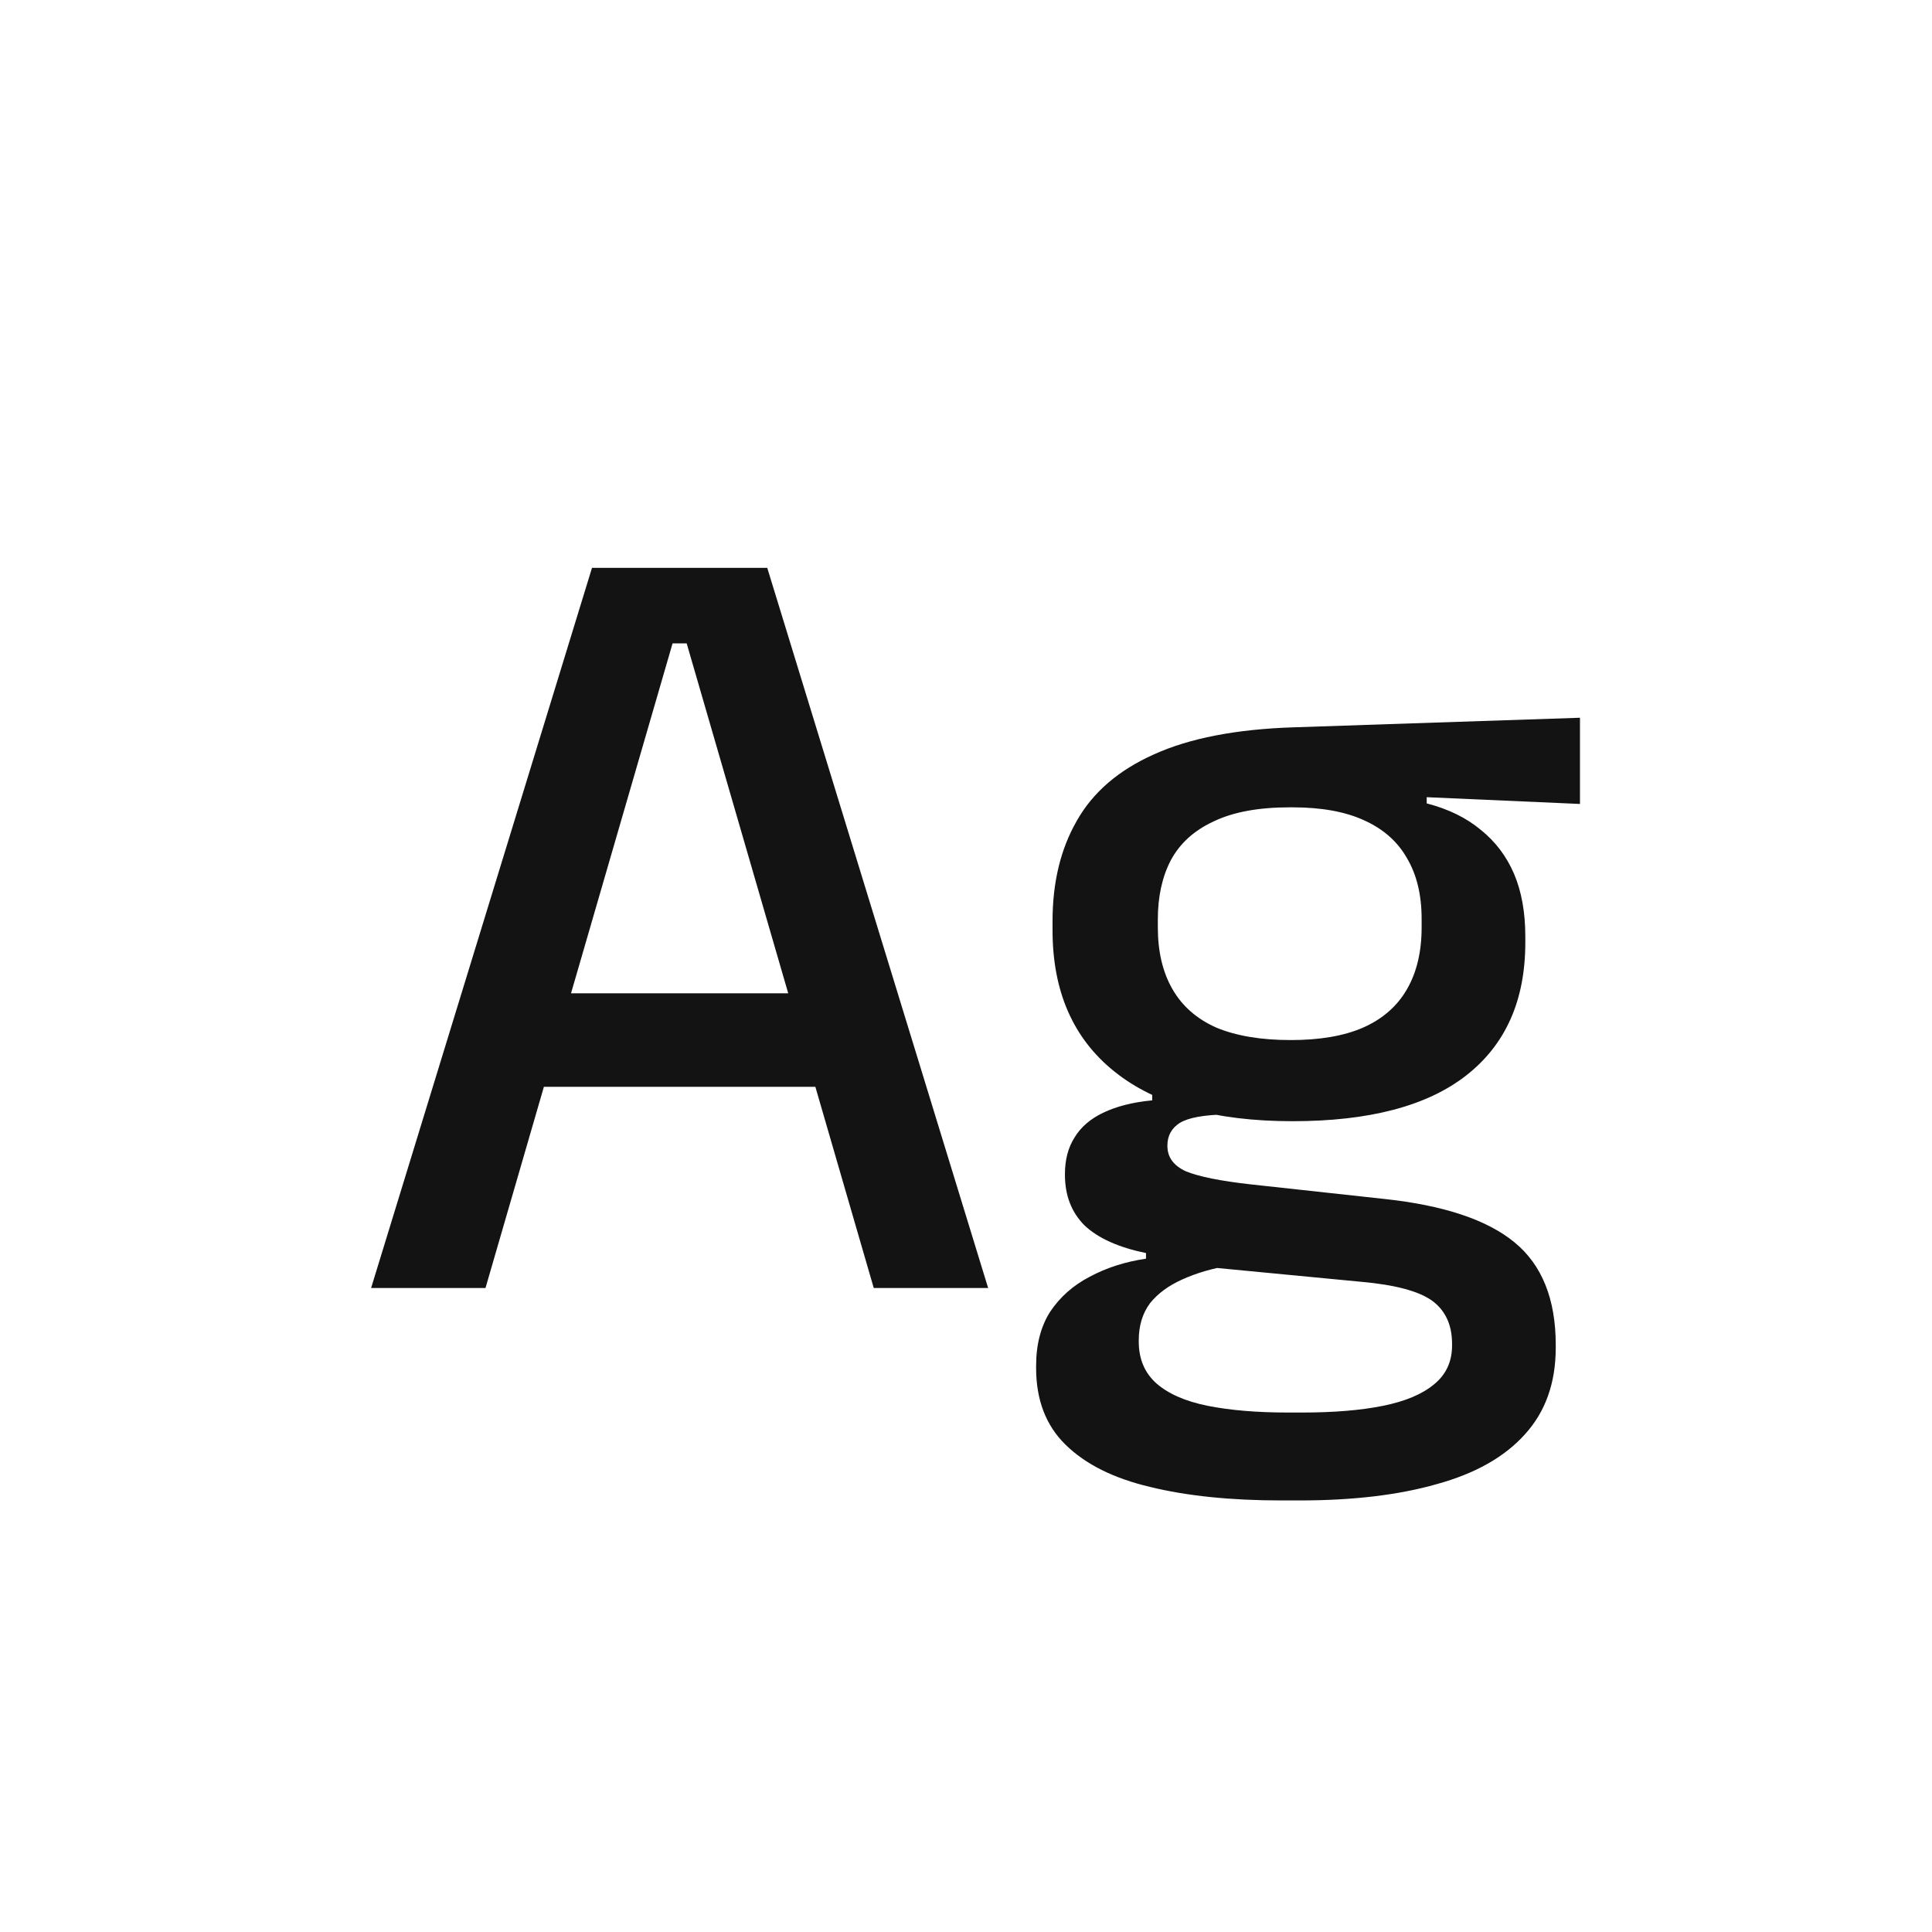 <svg width="24" height="24" viewBox="0 0 24 24" fill="none" xmlns="http://www.w3.org/2000/svg">
<path d="M6.031 16H4.61L7.354 7.054H9.531L12.275 16H10.854L8.53 7.992H8.355L6.031 16ZM10.469 13.501H6.402V12.339H10.469V13.501ZM16.056 13.928C15.095 13.928 14.358 13.723 13.845 13.312C13.331 12.901 13.075 12.316 13.075 11.555V11.443C13.075 10.962 13.175 10.547 13.376 10.197C13.576 9.842 13.896 9.567 14.335 9.371C14.778 9.17 15.357 9.058 16.07 9.035L19.627 8.916V9.987L17.723 9.903V9.98C17.993 10.05 18.217 10.16 18.395 10.309C18.576 10.454 18.714 10.636 18.808 10.855C18.901 11.074 18.948 11.333 18.948 11.632V11.709C18.948 12.428 18.703 12.978 18.212 13.361C17.727 13.739 17.009 13.928 16.056 13.928ZM16 17.547H16.175C16.572 17.547 16.908 17.519 17.183 17.463C17.459 17.407 17.669 17.318 17.814 17.197C17.963 17.076 18.038 16.915 18.038 16.714V16.693C18.038 16.455 17.953 16.275 17.785 16.154C17.617 16.037 17.326 15.96 16.91 15.923L14.937 15.734L15.28 15.72C15.056 15.757 14.857 15.816 14.684 15.895C14.517 15.97 14.383 16.068 14.286 16.189C14.192 16.315 14.146 16.469 14.146 16.651V16.665C14.146 16.88 14.218 17.052 14.363 17.183C14.512 17.314 14.724 17.407 14.999 17.463C15.28 17.519 15.613 17.547 16 17.547ZM16.148 18.639H15.916C15.287 18.639 14.743 18.583 14.286 18.471C13.833 18.364 13.483 18.189 13.236 17.946C12.993 17.708 12.871 17.391 12.871 16.994V16.966C12.871 16.7 12.93 16.476 13.046 16.294C13.168 16.112 13.331 15.967 13.537 15.86C13.746 15.748 13.98 15.673 14.236 15.636V15.566C13.896 15.496 13.642 15.382 13.473 15.223C13.31 15.06 13.229 14.85 13.229 14.593V14.586C13.229 14.409 13.268 14.257 13.348 14.131C13.427 14 13.546 13.898 13.704 13.823C13.868 13.744 14.071 13.692 14.313 13.669V13.515L15.755 13.865L15.23 13.844C14.955 13.849 14.764 13.884 14.656 13.949C14.554 14.014 14.502 14.108 14.502 14.229V14.236C14.502 14.376 14.579 14.481 14.733 14.551C14.892 14.616 15.158 14.67 15.531 14.712L17.198 14.894C17.935 14.973 18.474 15.153 18.814 15.433C19.155 15.713 19.326 16.138 19.326 16.707V16.742C19.326 17.181 19.197 17.54 18.941 17.82C18.689 18.1 18.325 18.305 17.849 18.436C17.377 18.571 16.81 18.639 16.148 18.639ZM16.035 12.92C16.395 12.92 16.694 12.869 16.931 12.766C17.174 12.659 17.356 12.5 17.477 12.29C17.599 12.08 17.66 11.823 17.66 11.52V11.415C17.66 11.116 17.599 10.864 17.477 10.659C17.361 10.454 17.183 10.297 16.945 10.19C16.712 10.083 16.416 10.029 16.056 10.029H16.021C15.634 10.029 15.319 10.087 15.076 10.204C14.834 10.316 14.656 10.477 14.544 10.687C14.437 10.892 14.383 11.137 14.383 11.422V11.52C14.383 11.823 14.444 12.08 14.566 12.29C14.687 12.5 14.869 12.659 15.111 12.766C15.359 12.869 15.667 12.92 16.035 12.92Z" fill="#131313"/>
</svg>
